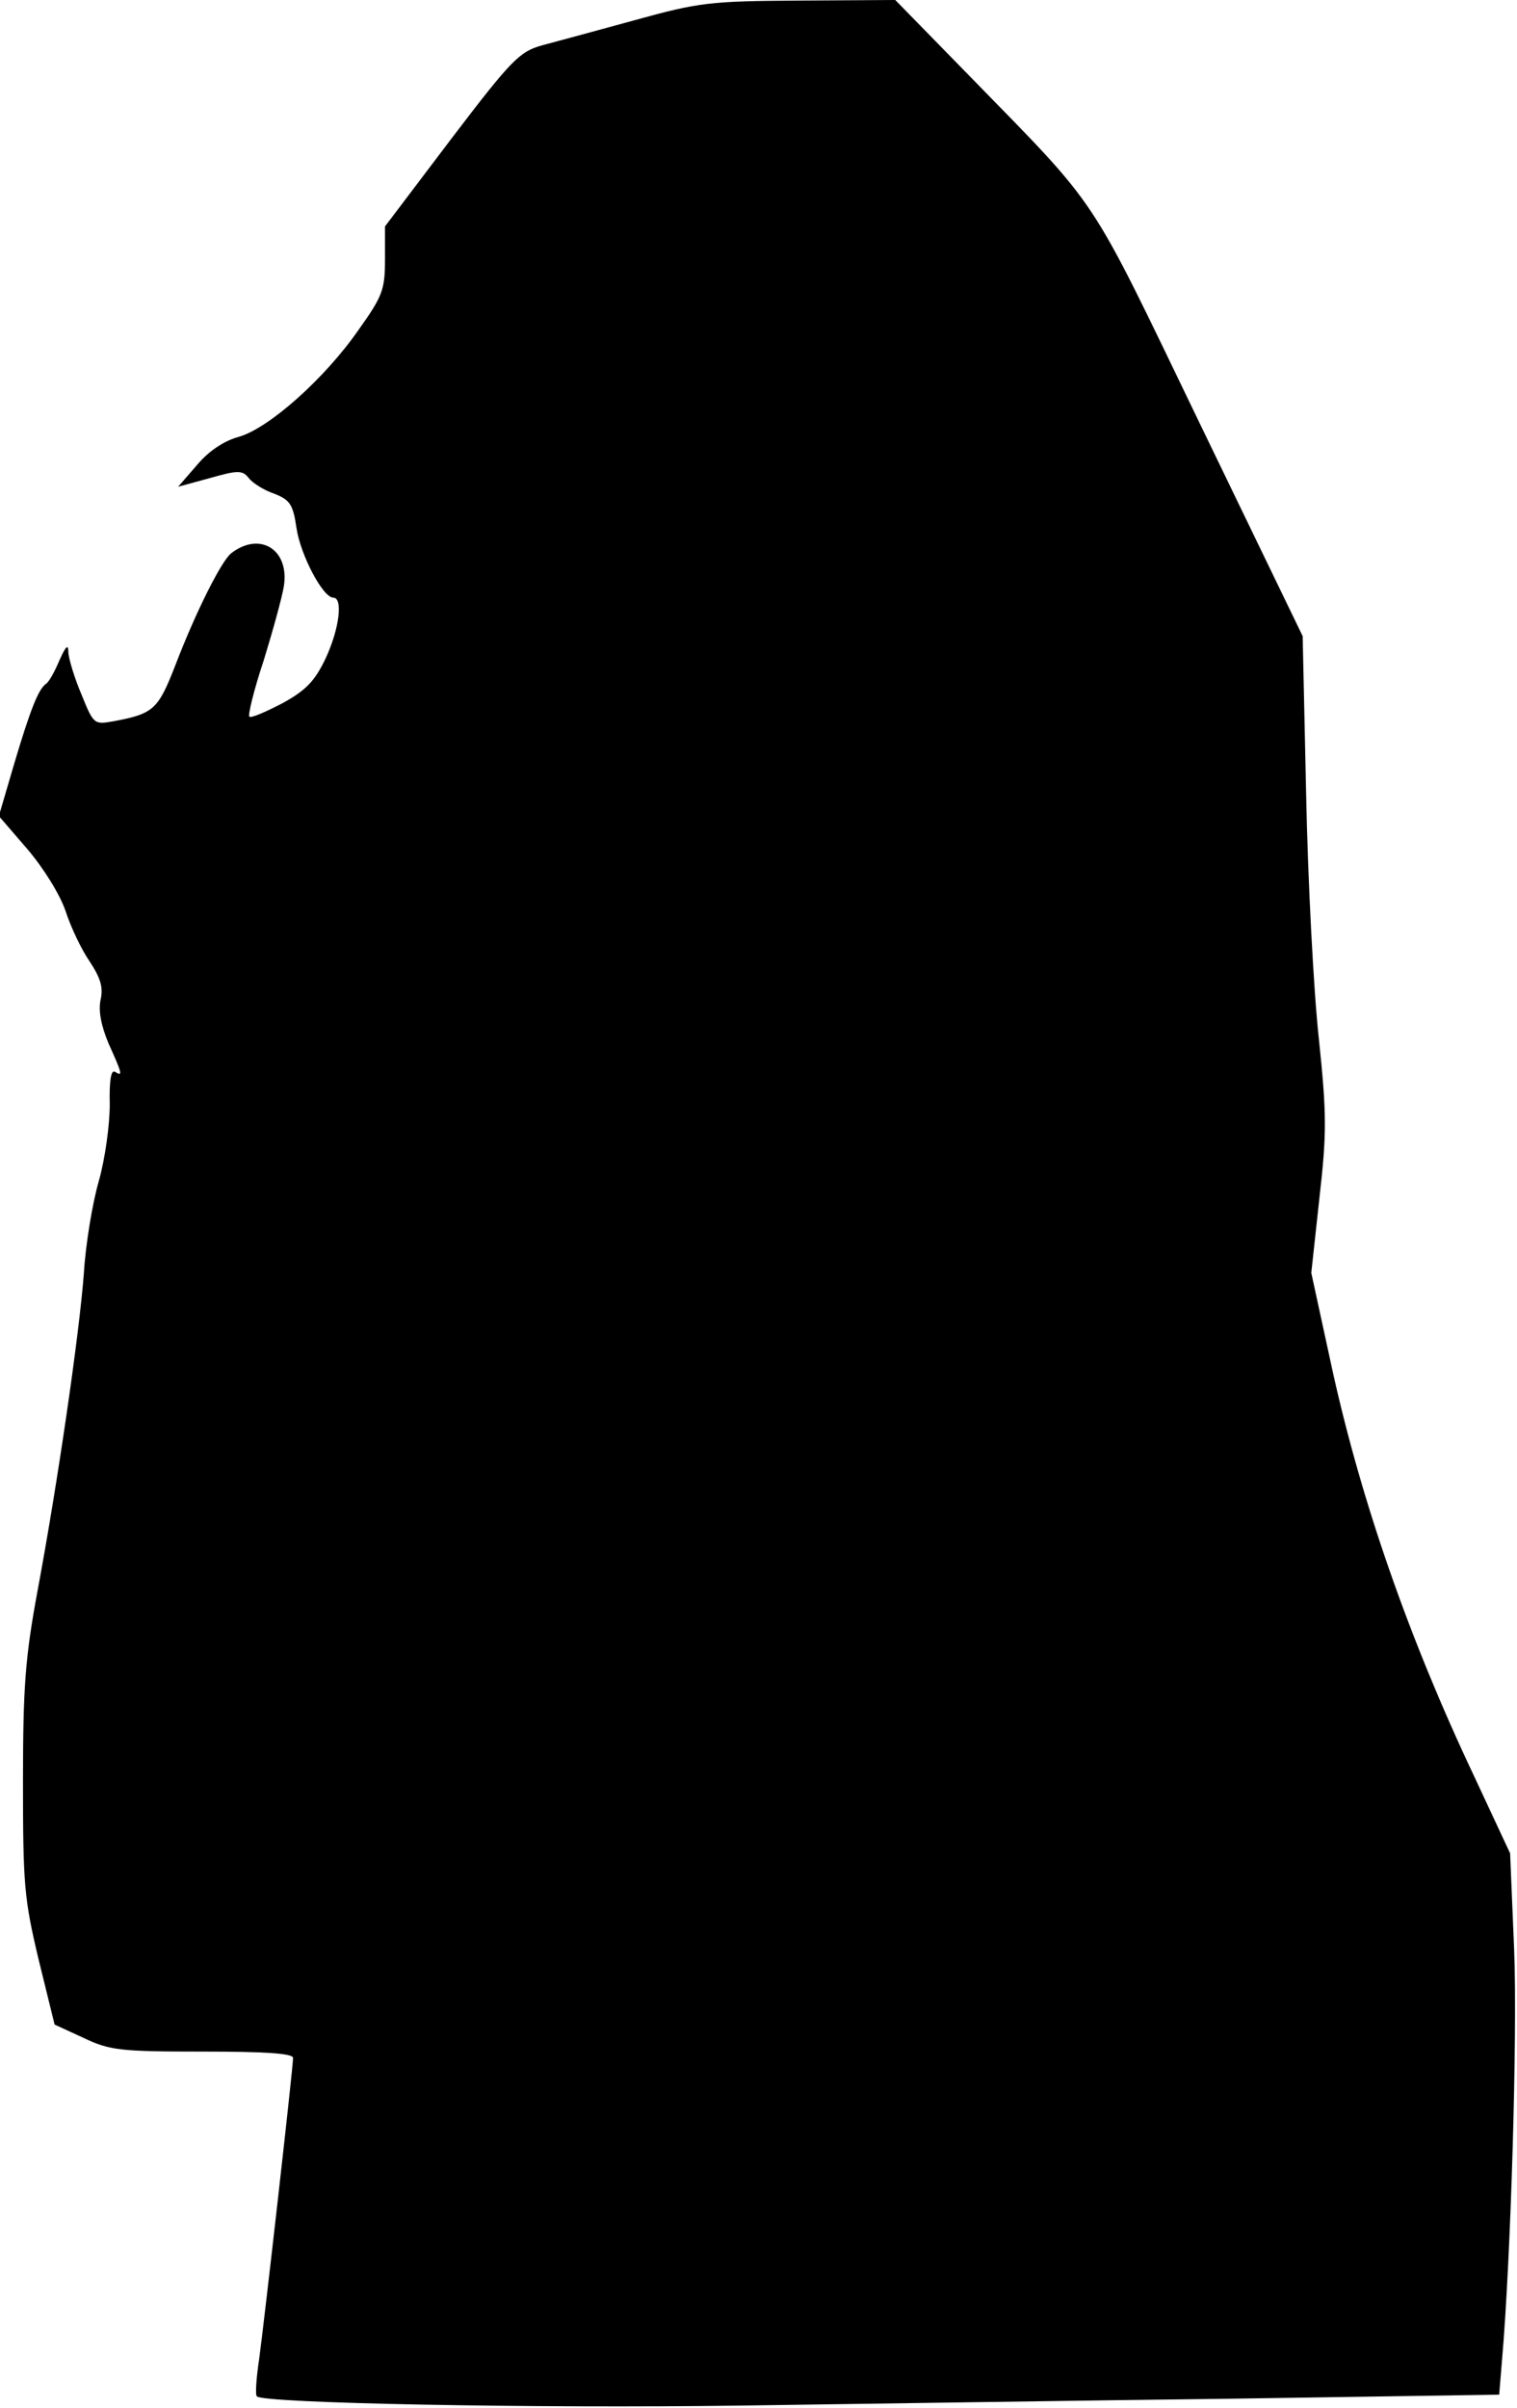 <?xml version="1.0" standalone="no"?>
<!DOCTYPE svg PUBLIC "-//W3C//DTD SVG 20010904//EN"
 "http://www.w3.org/TR/2001/REC-SVG-20010904/DTD/svg10.dtd">
<svg version="1.0" xmlns="http://www.w3.org/2000/svg"
 width="264pt" height="419pt" viewBox="0 0 264 419"
 preserveAspectRatio="xMidYMid meet">
<g transform="translate(0,419) scale(0.1,-0.1)"
fill="#000000" stroke="none">
<path fill="#000000" stroke="none" d="M1105 4155 c-66 -18 -139 -38 -162 -44
-39 -11 -53 -25 -158 -163 l-115 -152 0 -57 c0 -53 -4 -64 -46 -123 -59 -85
-156 -171 -208 -186 -26 -7 -53 -25 -73 -49 l-33 -38 55 15 c49 14 57 14 68 0
6 -8 26 -21 44 -27 28 -11 33 -19 39 -60 7 -47 46 -121 64 -121 17 0 11 -53
-13 -105 -19 -40 -34 -56 -76 -79 -29 -15 -54 -26 -57 -23 -3 2 8 47 25 98 16
52 32 110 35 129 10 64 -42 96 -92 57 -17 -14 -61 -101 -97 -195 -30 -77 -38
-84 -107 -97 -34 -6 -35 -6 -56 46 -12 28 -22 61 -23 73 0 16 -4 13 -16 -14
-8 -19 -18 -37 -23 -40 -13 -9 -27 -44 -55 -138 l-27 -92 50 -58 c28 -33 56
-78 66 -107 9 -28 28 -68 42 -88 19 -29 24 -45 19 -67 -4 -19 1 -45 14 -76 24
-53 25 -58 11 -49 -7 4 -10 -17 -9 -57 0 -35 -8 -94 -19 -133 -11 -38 -23
-110 -26 -160 -8 -107 -46 -368 -81 -555 -21 -114 -25 -165 -25 -330 0 -179 2
-204 27 -309 l28 -114 50 -23 c46 -22 64 -24 208 -24 106 0 157 -3 157 -11 0
-17 -50 -458 -59 -524 -5 -33 -7 -62 -4 -65 11 -12 483 -21 843 -16 217 3 603
9 857 12 l462 7 5 61 c15 171 27 566 21 714 l-7 167 -63 135 c-114 241 -195
476 -245 700 l-38 175 14 129 c13 114 13 146 -1 280 -9 83 -19 274 -22 425
l-6 274 -179 370 c-197 408 -170 368 -401 605 l-129 132 -167 -1 c-155 -1
-174 -3 -286 -34z"/>
</g>
</svg>

